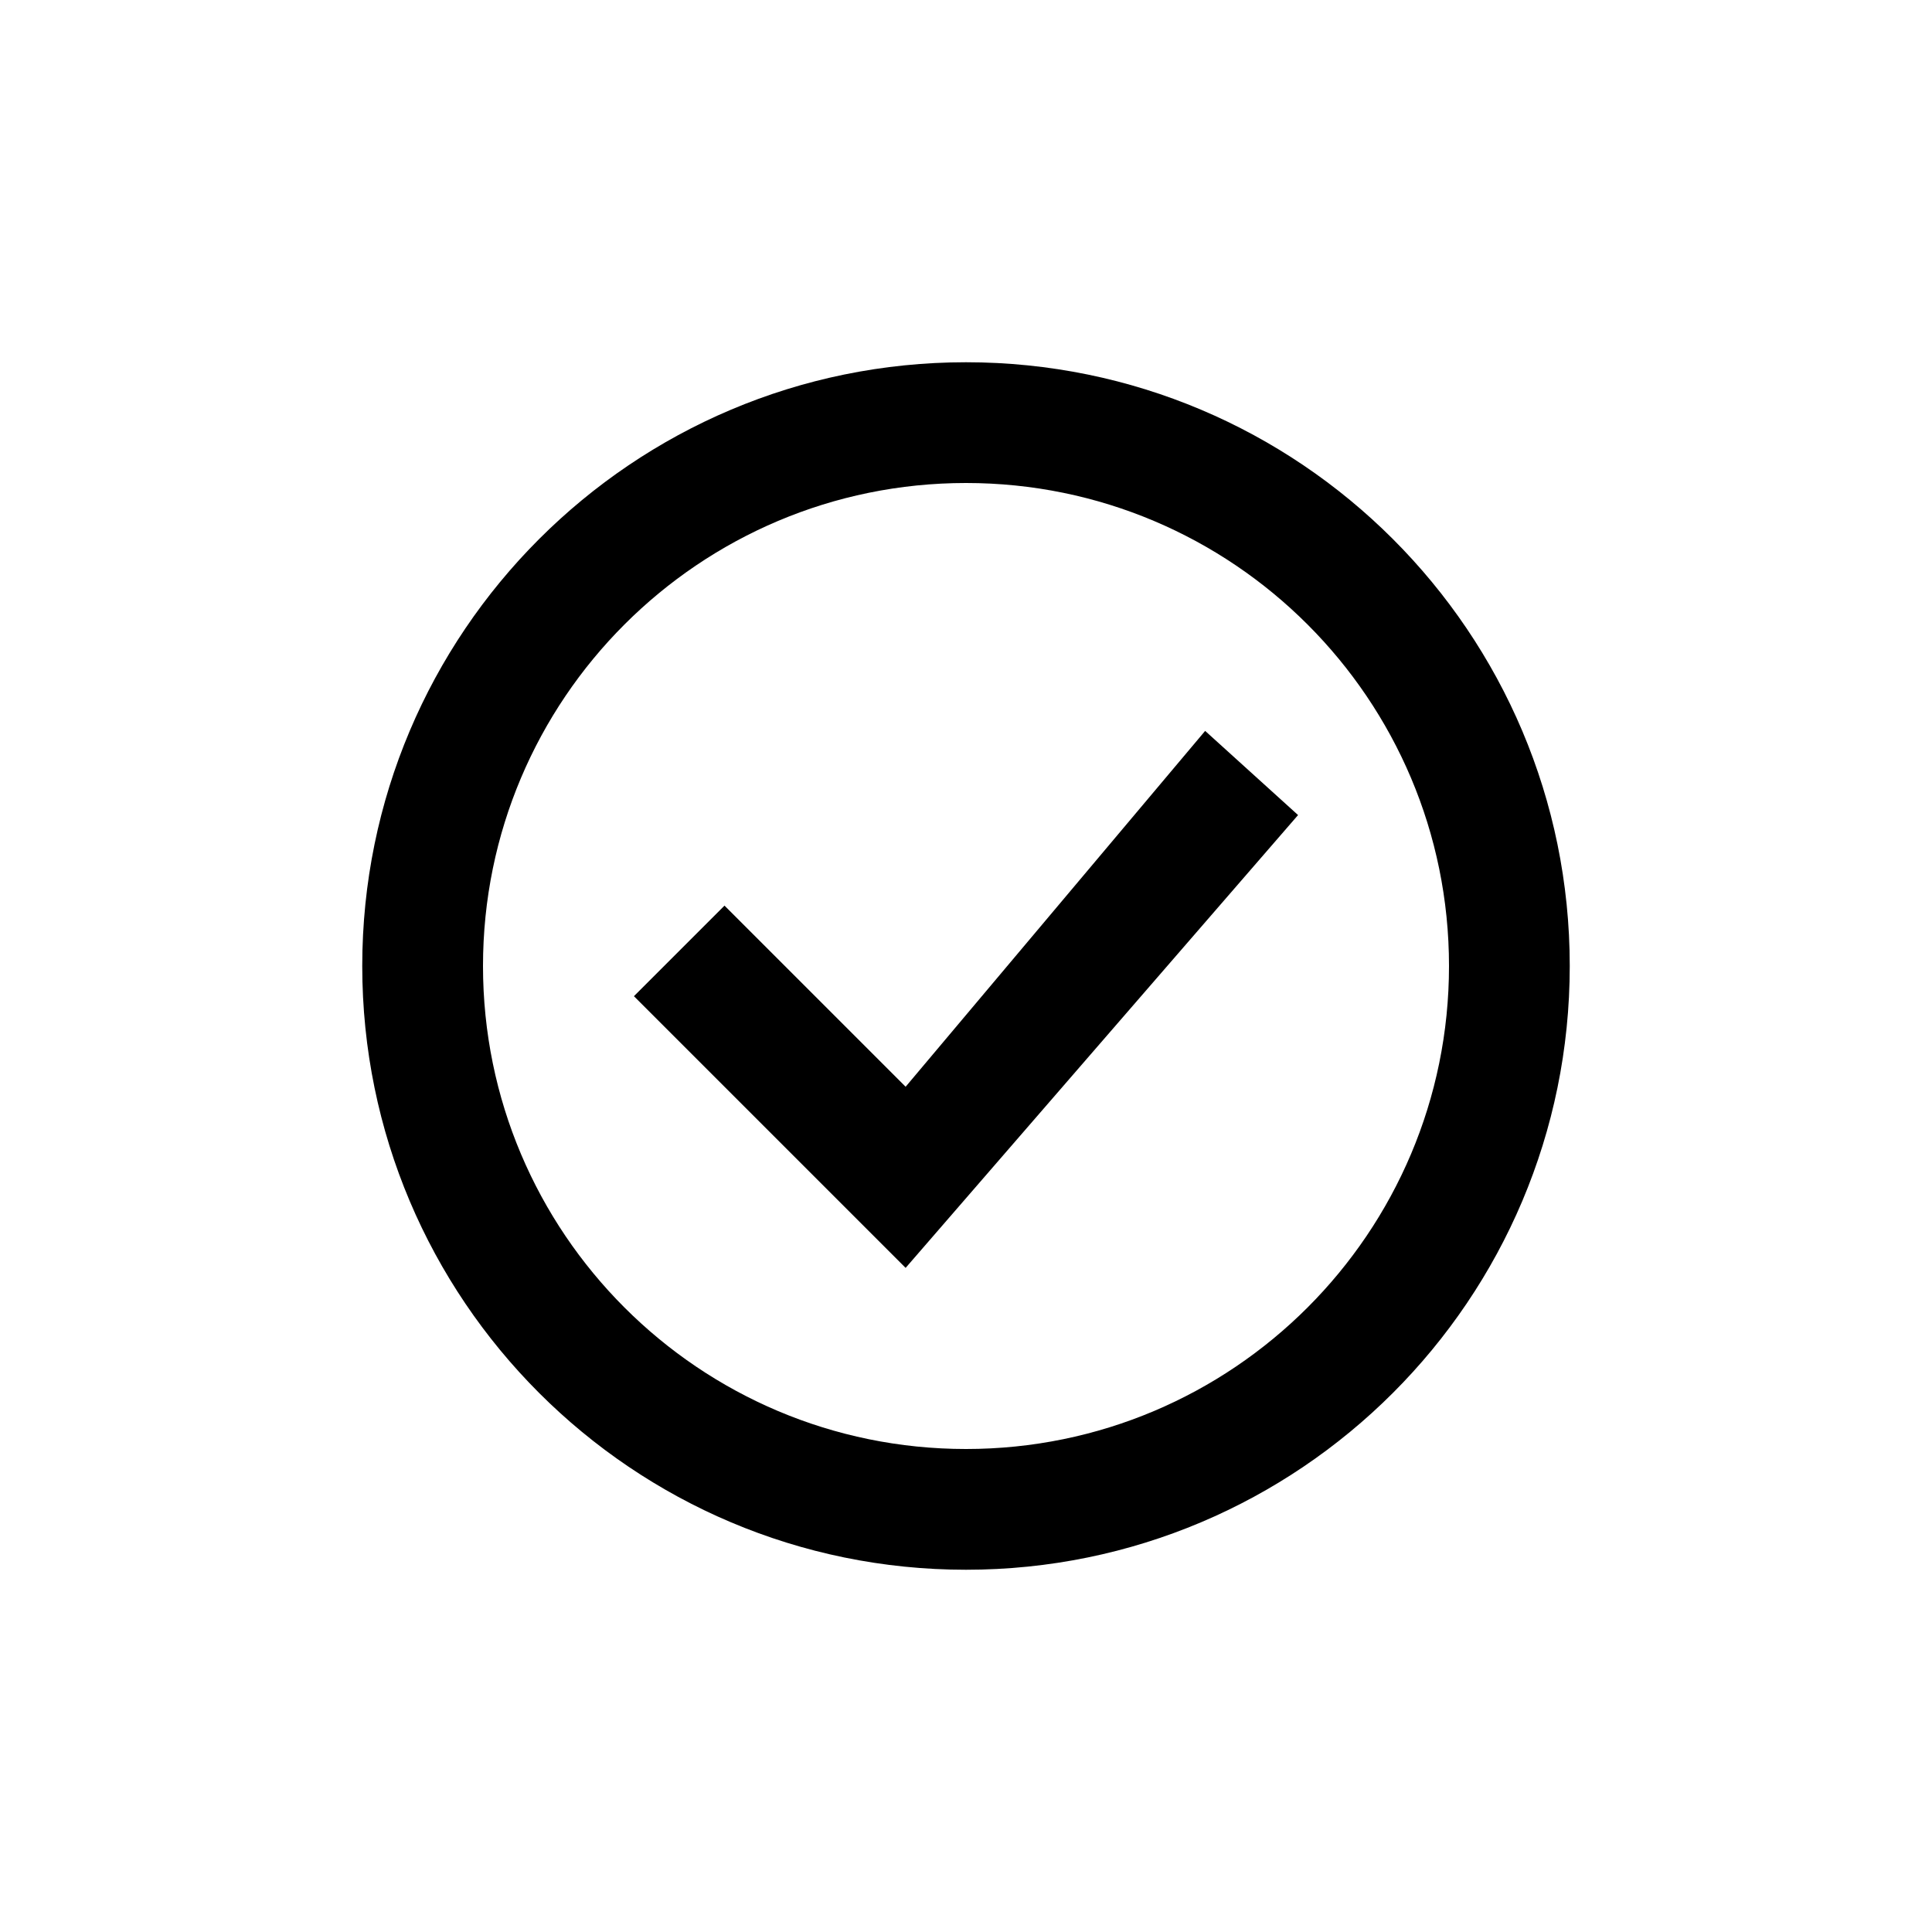 <svg width="32" height="32" viewBox="0 0 32 32" fill="currentColor" xmlns="http://www.w3.org/2000/svg">
<path d="M10.5 16.5L12 15L15 18L19.961 12.106L21.5 13.5L15 21L10.5 16.5Z" fill="currentColor"/>
<path fill-rule="evenodd" clip-rule="evenodd" d="M26 16C26 21.523 21.523 26 16 26C10.477 26 6 21.523 6 16C6 10.477 10.477 6 16 6C21.523 6 26 10.477 26 16ZM24 16C24 20.418 20.418 24 16 24C11.582 24 8 20.418 8 16C8 11.582 11.582 8 16 8C20.418 8 24 11.582 24 16Z" fill="currentColor"/>
</svg>

